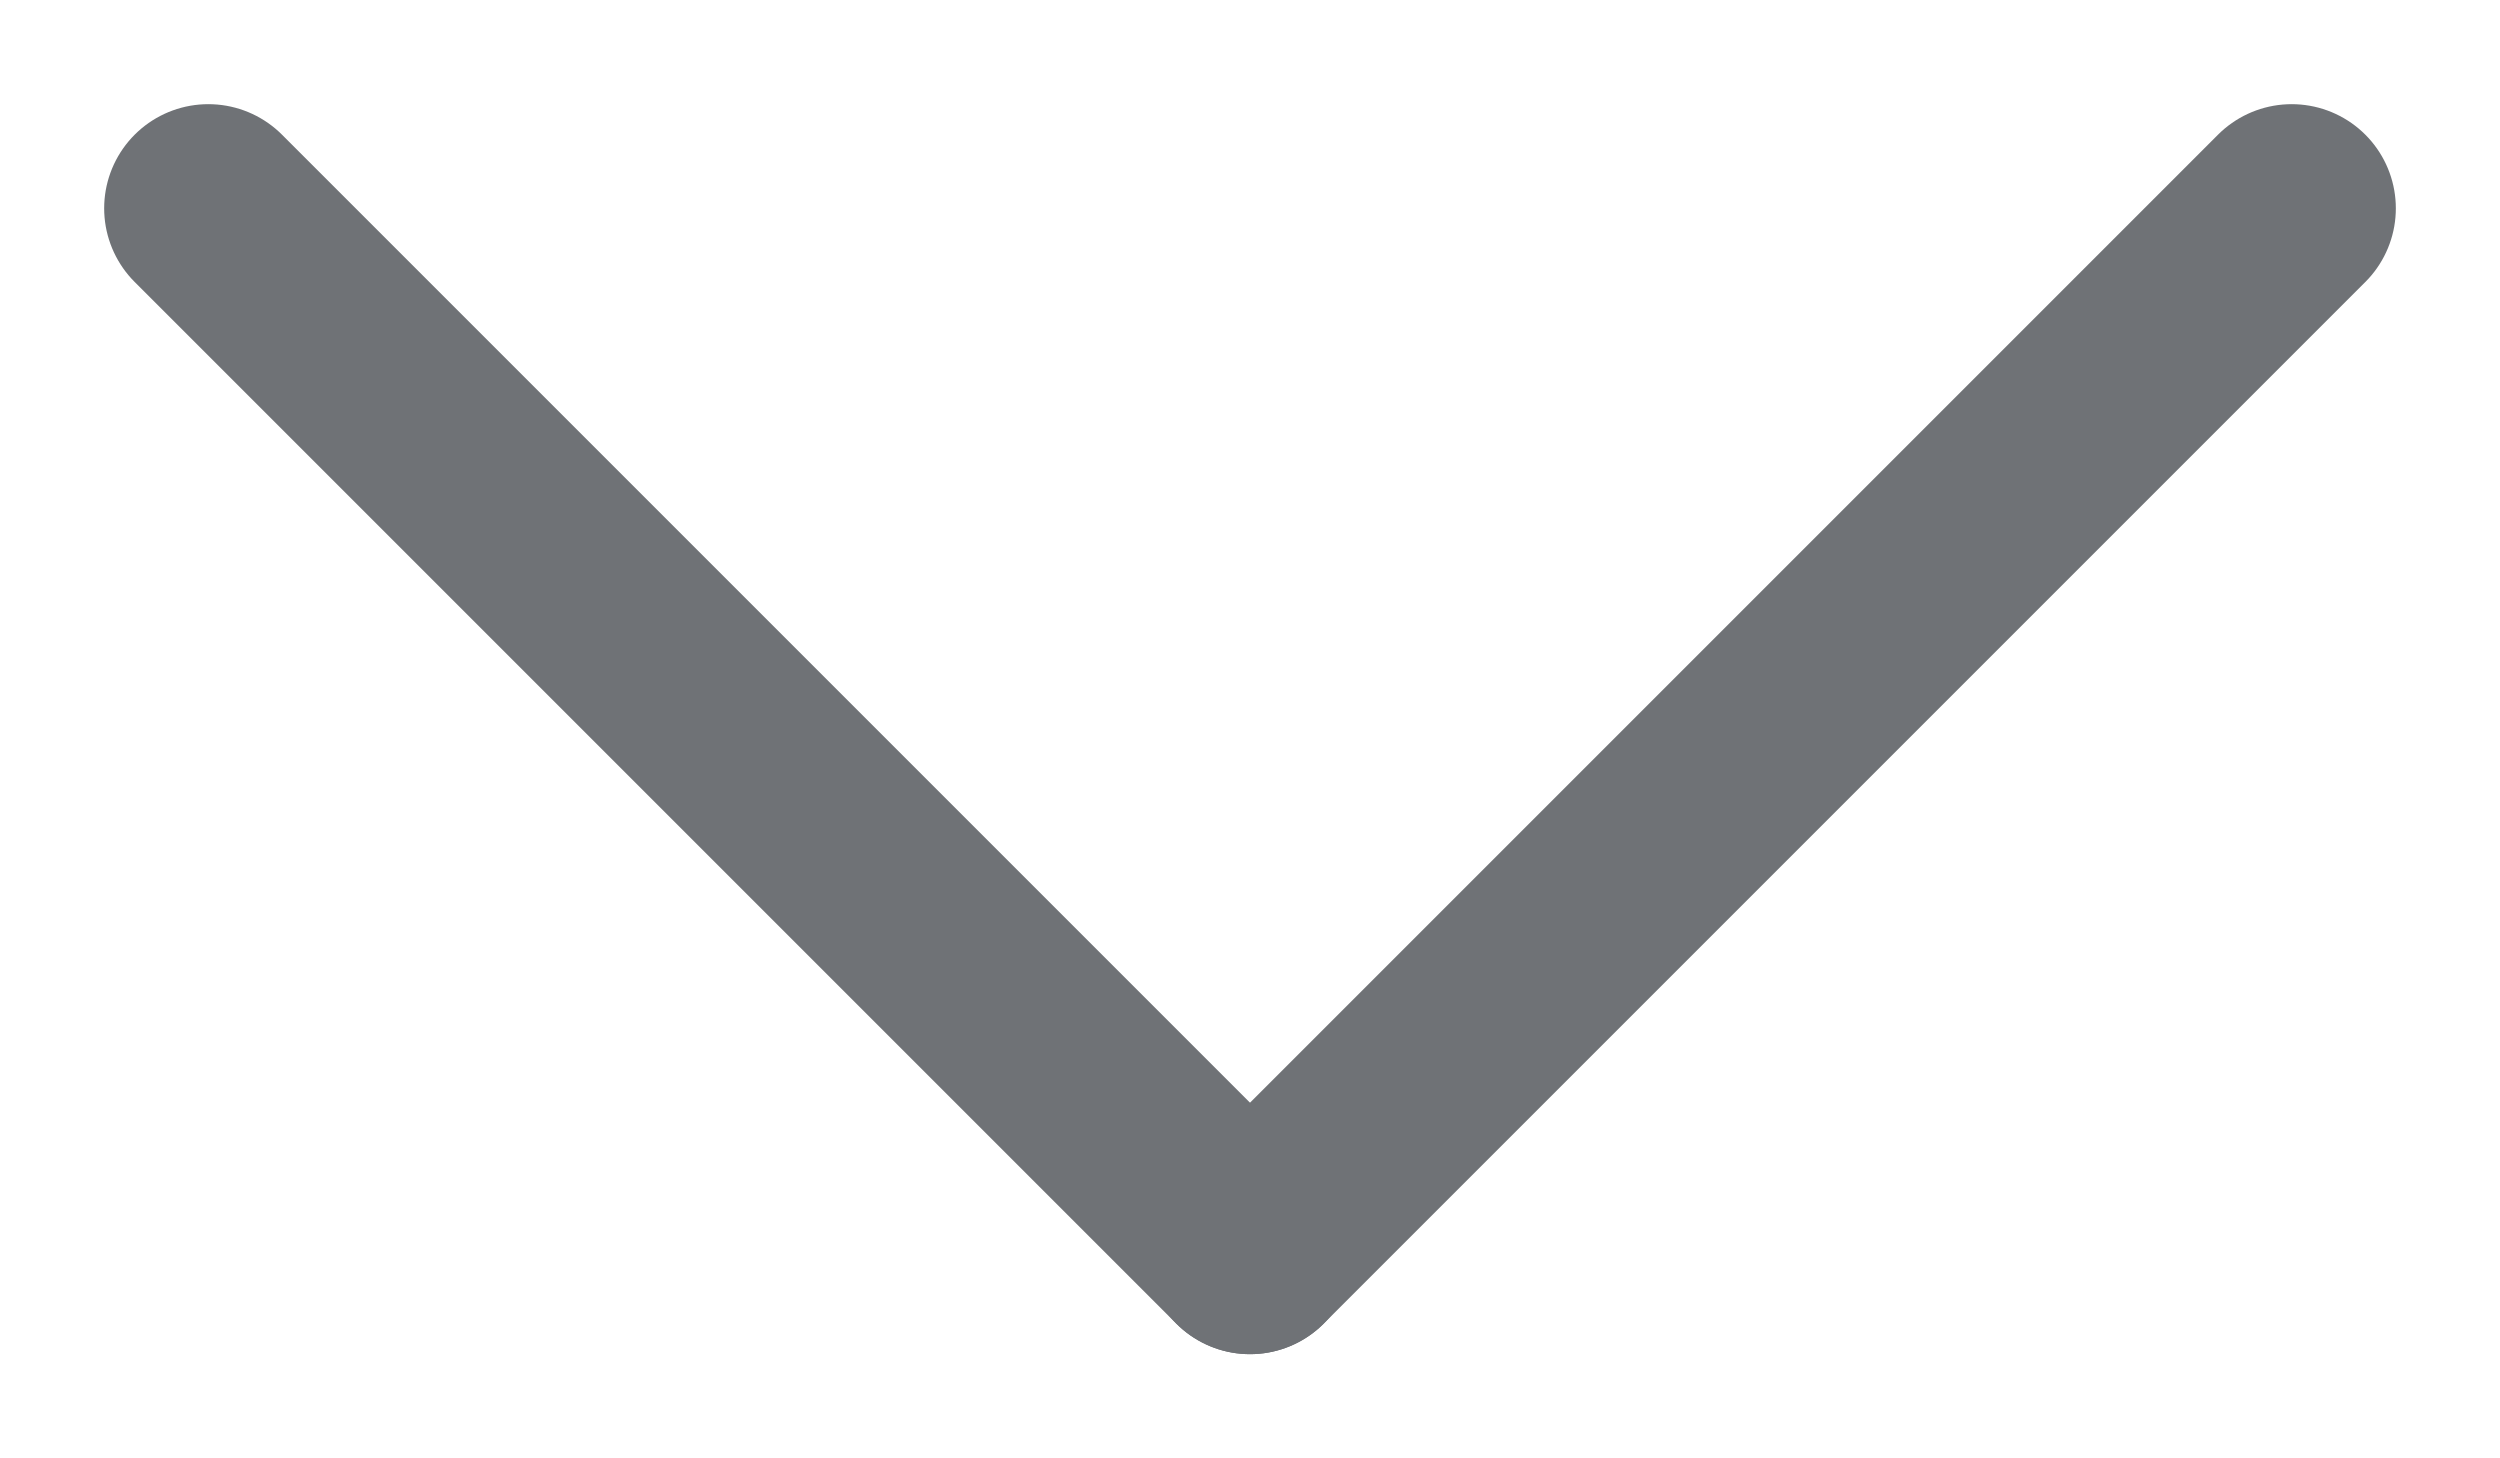 <svg xmlns="http://www.w3.org/2000/svg" viewBox="0 0 24 14">
  <line x1="2" y1="2" x2="12" y2="12" stroke="#6f7276" stroke-width="2" stroke-linecap="round" />
  <line x1="12" y1="12" x2="22" y2="2" stroke="#6f7276" stroke-width="2" stroke-linecap="round" />
</svg>